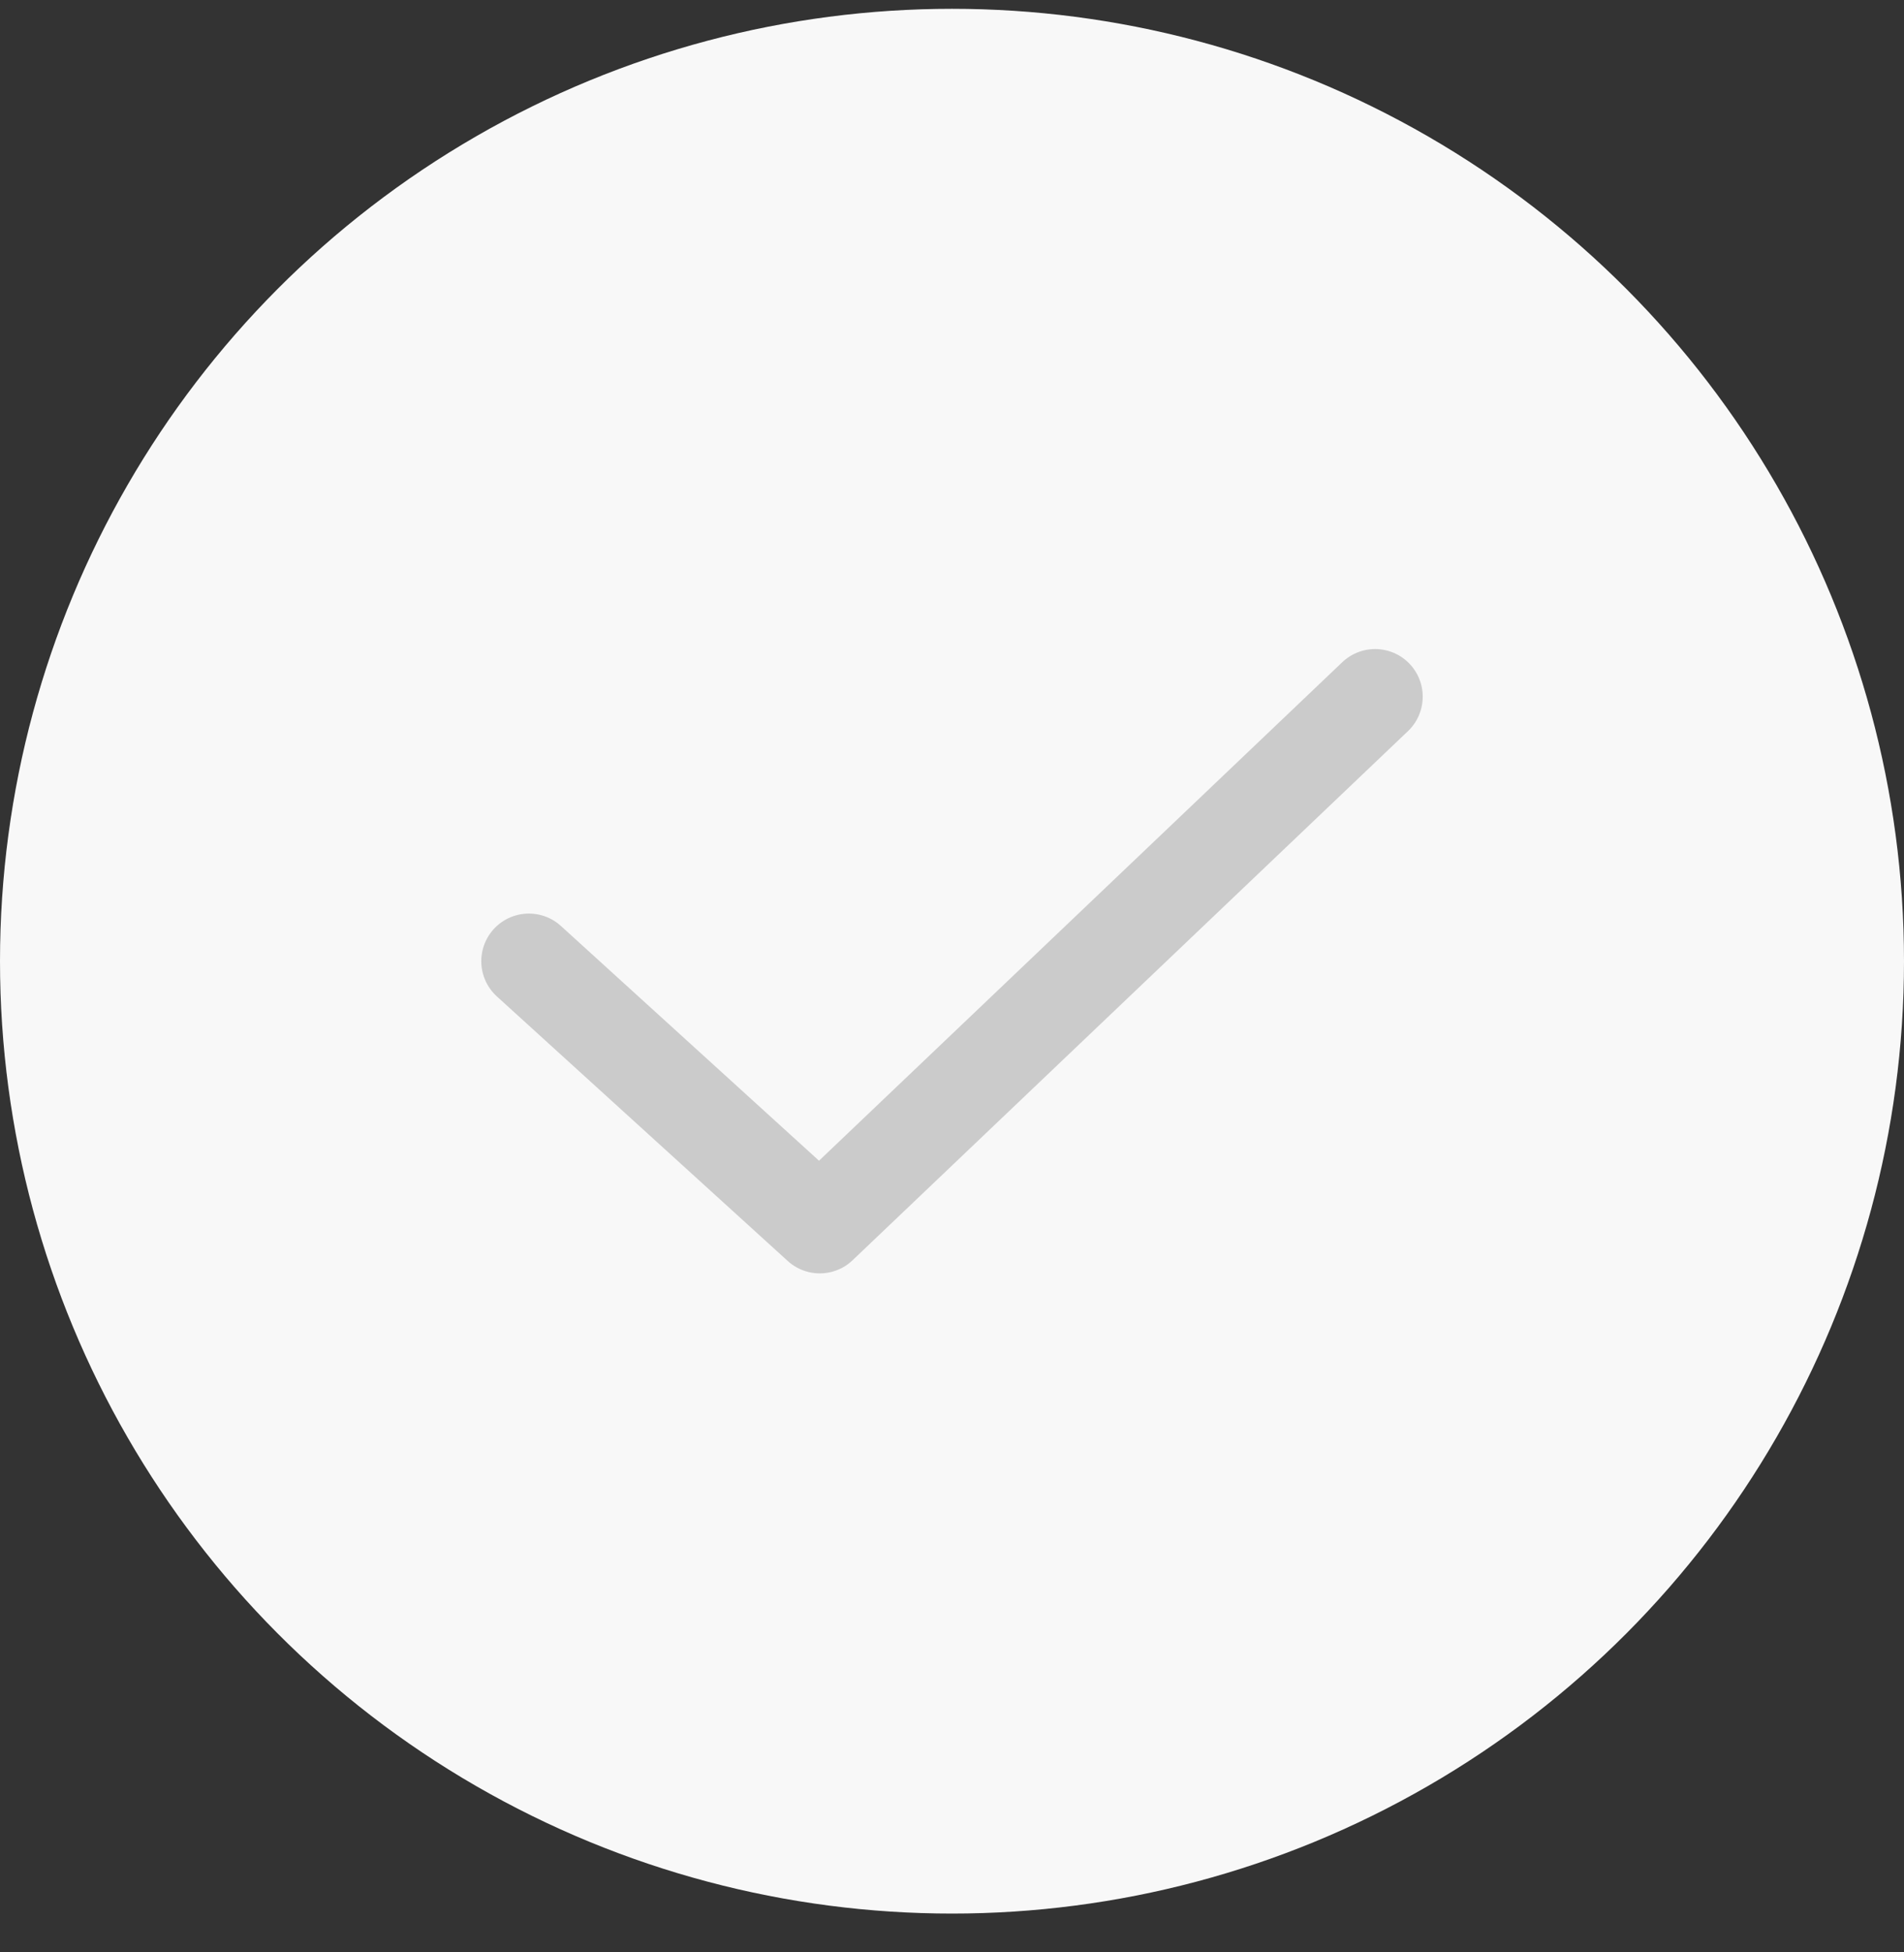 <svg width="40" height="41" viewBox="0 0 40 41" fill="none" xmlns="http://www.w3.org/2000/svg">
<rect x="0" y="0" width="40" height="41" fill="#333333" stroke="none"/>
<g id="Group 1">
<circle id="Ellipse 6" cx="20" cy="20.185" r="20" fill="#F8F8F8"/>
<path id="Vector 75" d="M11.111 20.185L17.222 25.741L28.889 14.63" stroke="#CBCBCB" stroke-width="2" stroke-linecap="round" stroke-linejoin="round"/>
</g>
</svg>
